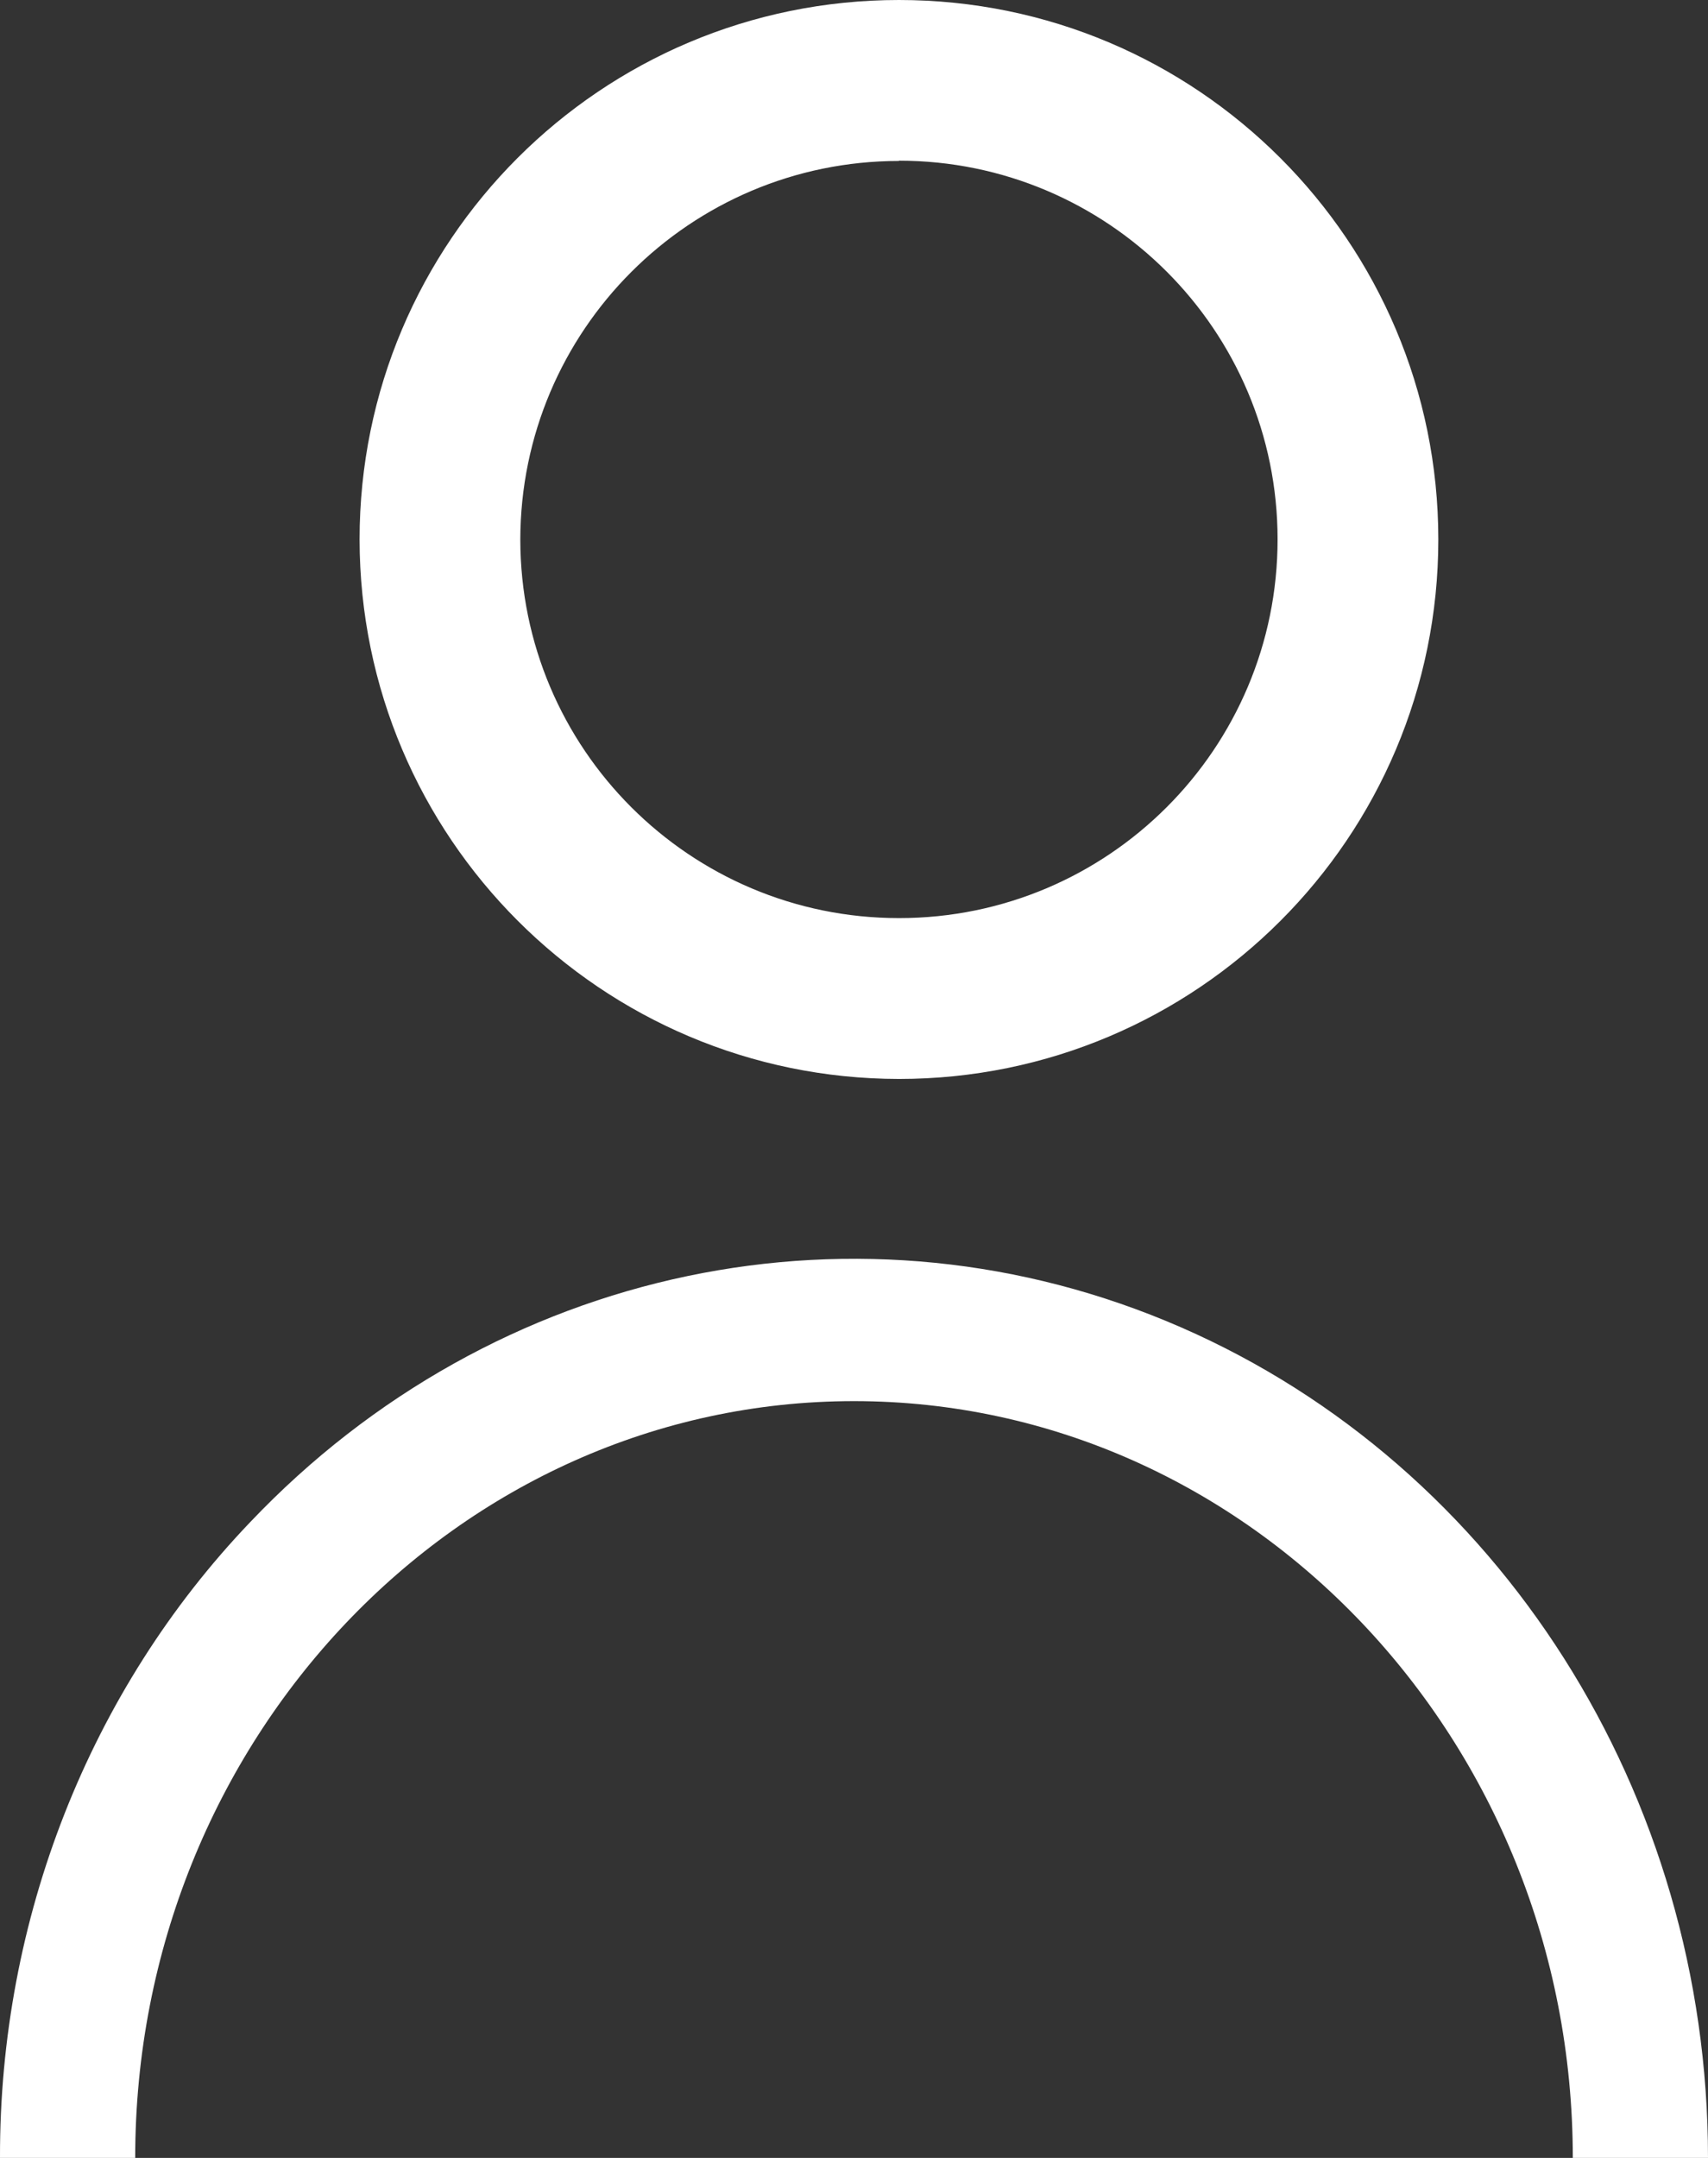 <?xml version="1.0" encoding="UTF-8"?>
<svg width="19px" height="24px" viewBox="0 0 19 24" version="1.1" xmlns="http://www.w3.org/2000/svg" xmlns:xlink="http://www.w3.org/1999/xlink">
    <rect x="0" y="0" width="19" height="24" fill="#333333" stroke="none"/>
    <!-- Generator: Sketch 53.2 (72643) - https://sketchapp.com -->
    <title>login</title>
    <desc>Created with Sketch.</desc>
    <g id="Page-1" stroke="none" stroke-width="1" fill="none" fill-rule="evenodd">
        <g id="01-Landing-Page" transform="translate(-1255, -43)" fill="#FFFFFF">
            <g id="login" transform="translate(1255, 43)">
                <g id="Group-26">
                    <path d="M10,12 C13.314,12 16,9.314 16,6 C16,2.686 13.314,2.02906125e-16 10,0 C6.686,-2.02906125e-16 4,2.686 4,6 C4.004,9.312 6.688,11.996 10,12 L10,12 Z M10,1.787 C12.326,1.787 14.212,3.673 14.212,5.999 C14.212,8.325 12.327,10.211 10.001,10.211 C7.675,10.211 5.789,8.326 5.788,6 C5.792,3.675 7.675,1.792 10,1.79 L10,1.787 Z" id="Shape" fill-rule="nonzero"></path>
                    <path d="M1.504,24 C1.504,19.359 5.091,15.583 9.5,15.583 C13.909,15.583 17.496,19.359 17.496,24 L19,24 C19,19.955 16.685,16.309 13.135,14.761 C9.586,13.214 5.5,14.069 2.783,16.929 C0.995,18.8 -0.007,21.346 0,24 L1.504,24 Z" id="Shape" fill-rule="nonzero"></path>
                </g>
            </g>
        </g>
    </g>
</svg>